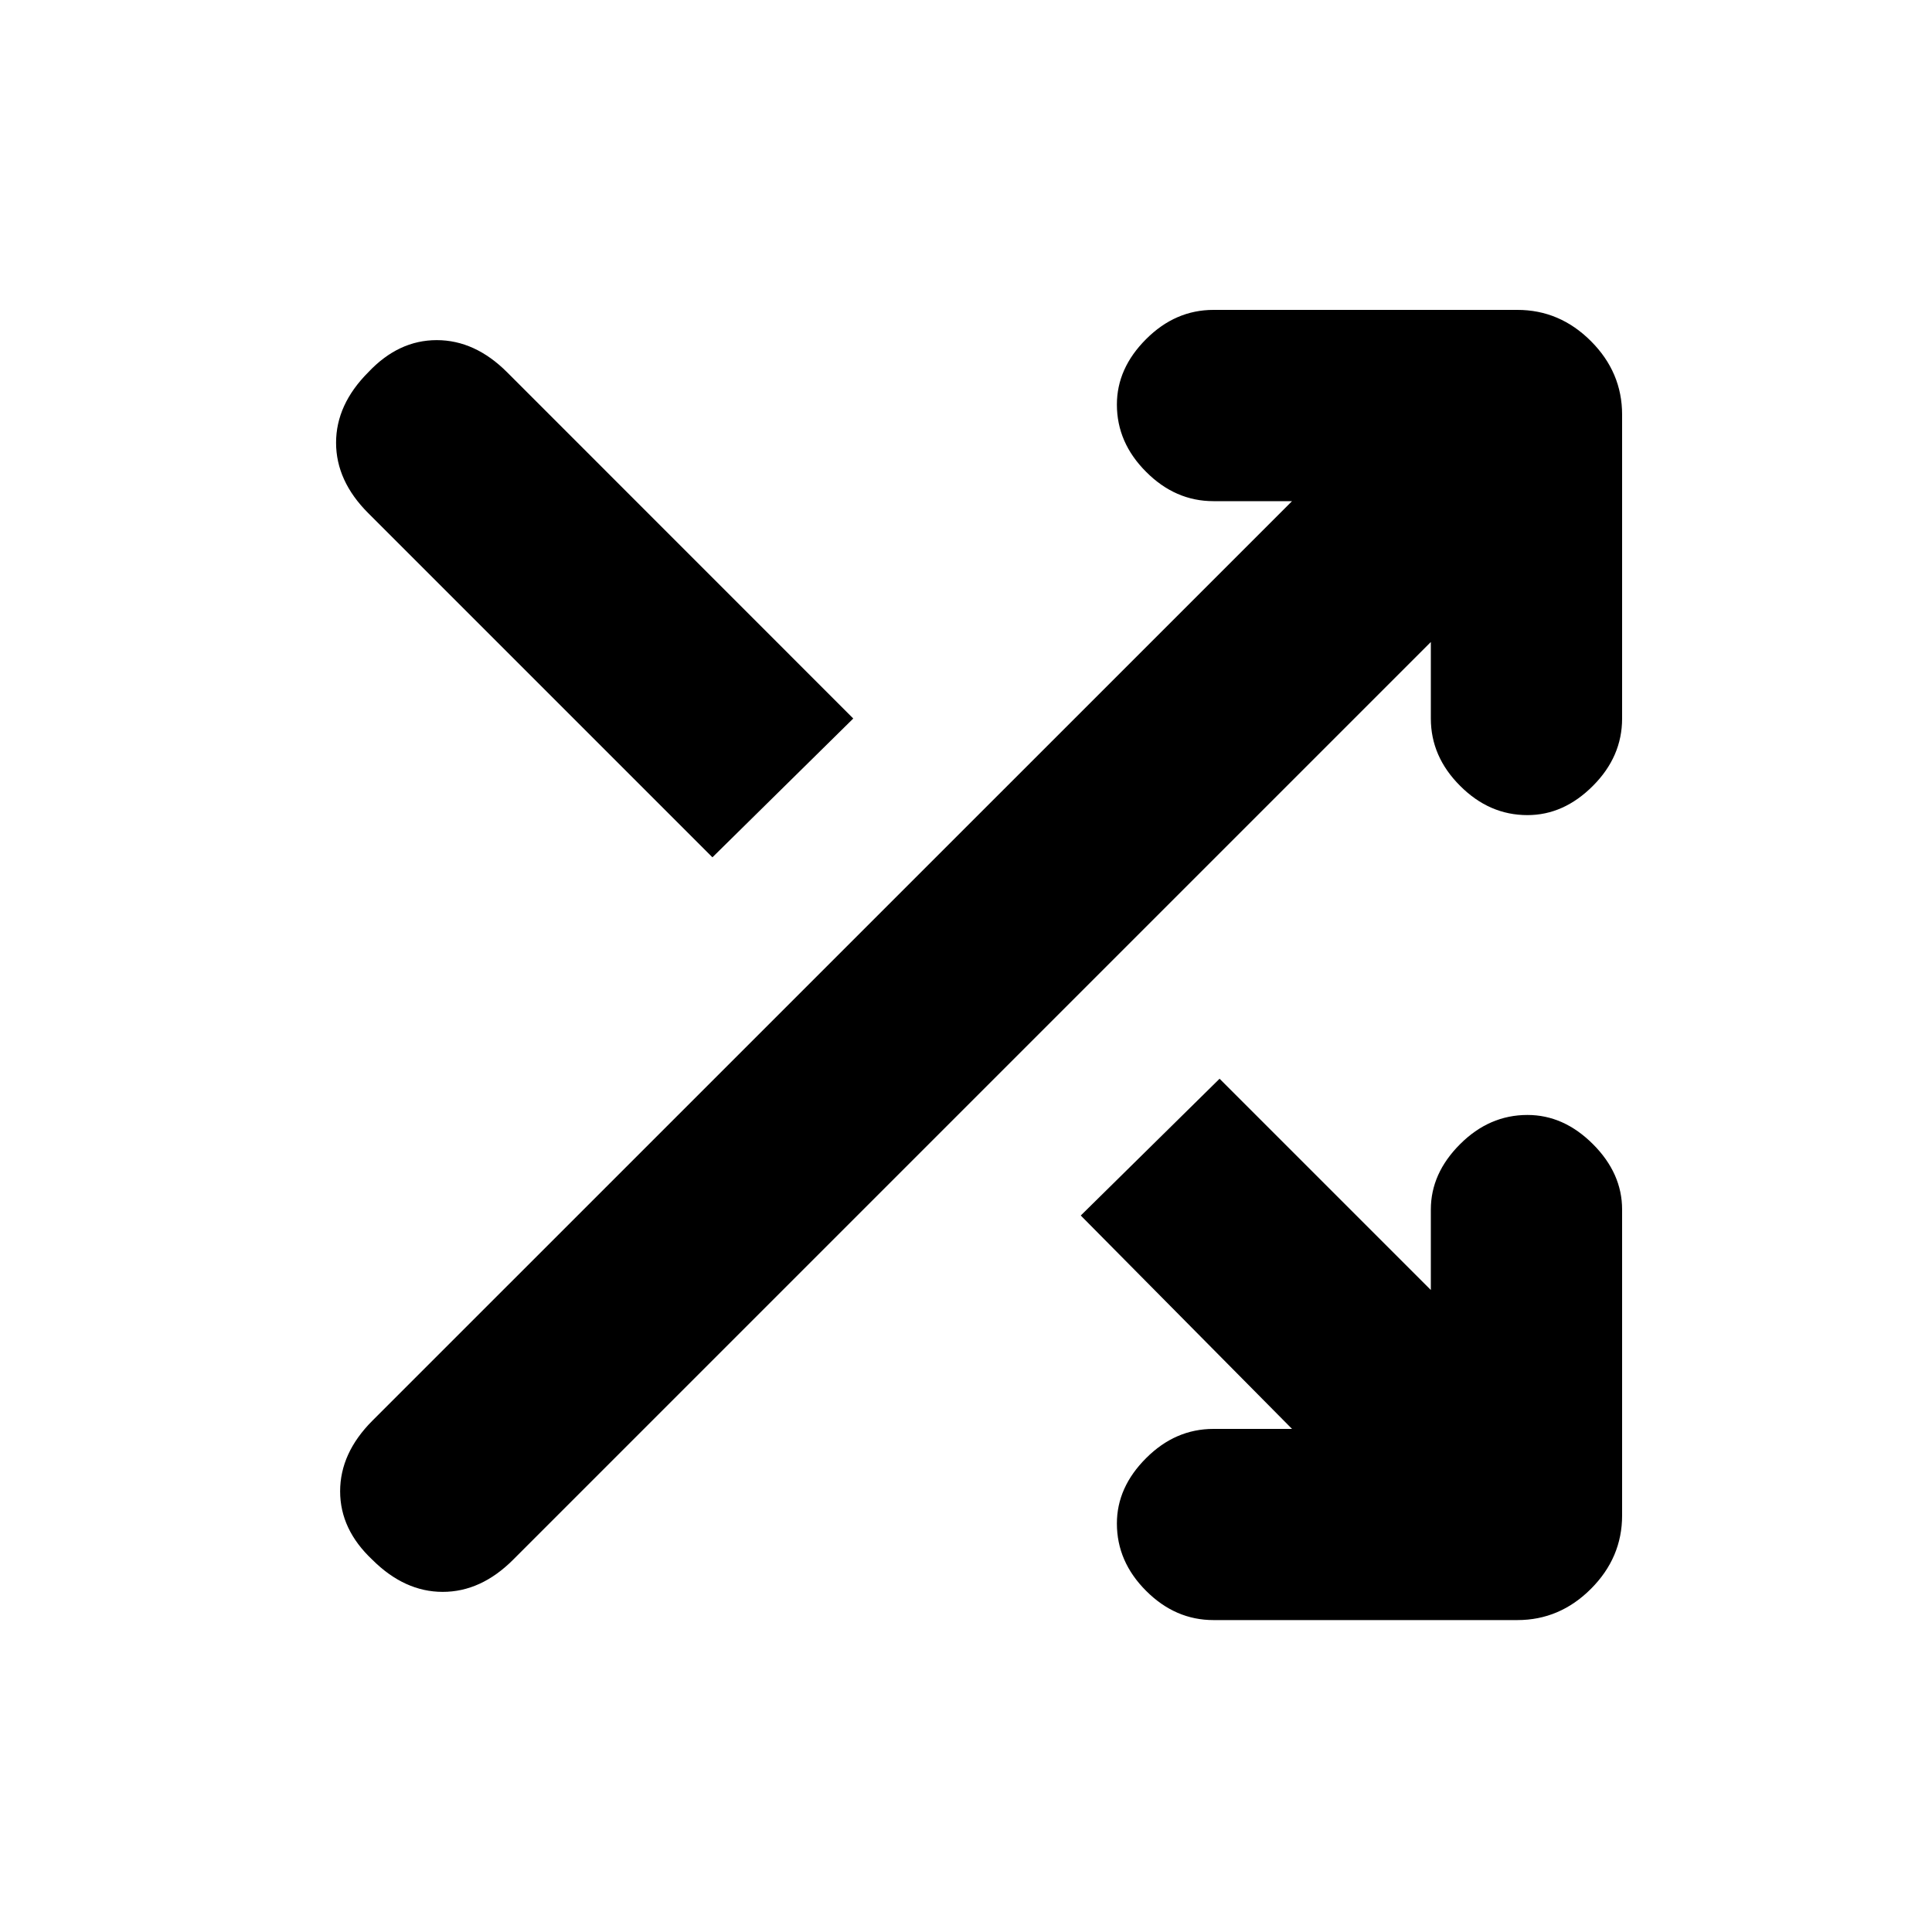 <svg xmlns="http://www.w3.org/2000/svg" height="20" width="20"><path d="M7.375 8.875 3.812 5.312Q3.479 4.979 3.479 4.583Q3.479 4.188 3.812 3.854Q4.125 3.521 4.521 3.521Q4.917 3.521 5.25 3.854L8.833 7.438ZM12.562 16.771Q12.167 16.771 11.865 16.469Q11.562 16.167 11.562 15.771Q11.562 15.396 11.865 15.094Q12.167 14.792 12.562 14.792H13.375L11.188 12.583L12.625 11.167L14.812 13.354V12.521Q14.812 12.146 15.115 11.844Q15.417 11.542 15.812 11.542Q16.188 11.542 16.49 11.844Q16.792 12.146 16.792 12.521V15.688Q16.792 16.125 16.469 16.448Q16.146 16.771 15.708 16.771ZM3.854 16.146Q3.521 15.833 3.521 15.438Q3.521 15.042 3.854 14.708L13.375 5.188H12.562Q12.167 5.188 11.865 4.885Q11.562 4.583 11.562 4.188Q11.562 3.812 11.865 3.51Q12.167 3.208 12.562 3.208H15.708Q16.146 3.208 16.469 3.531Q16.792 3.854 16.792 4.292V7.438Q16.792 7.833 16.49 8.135Q16.188 8.438 15.812 8.438Q15.417 8.438 15.115 8.135Q14.812 7.833 14.812 7.438V6.646L5.312 16.146Q4.979 16.479 4.583 16.479Q4.188 16.479 3.854 16.146Z"/></svg>